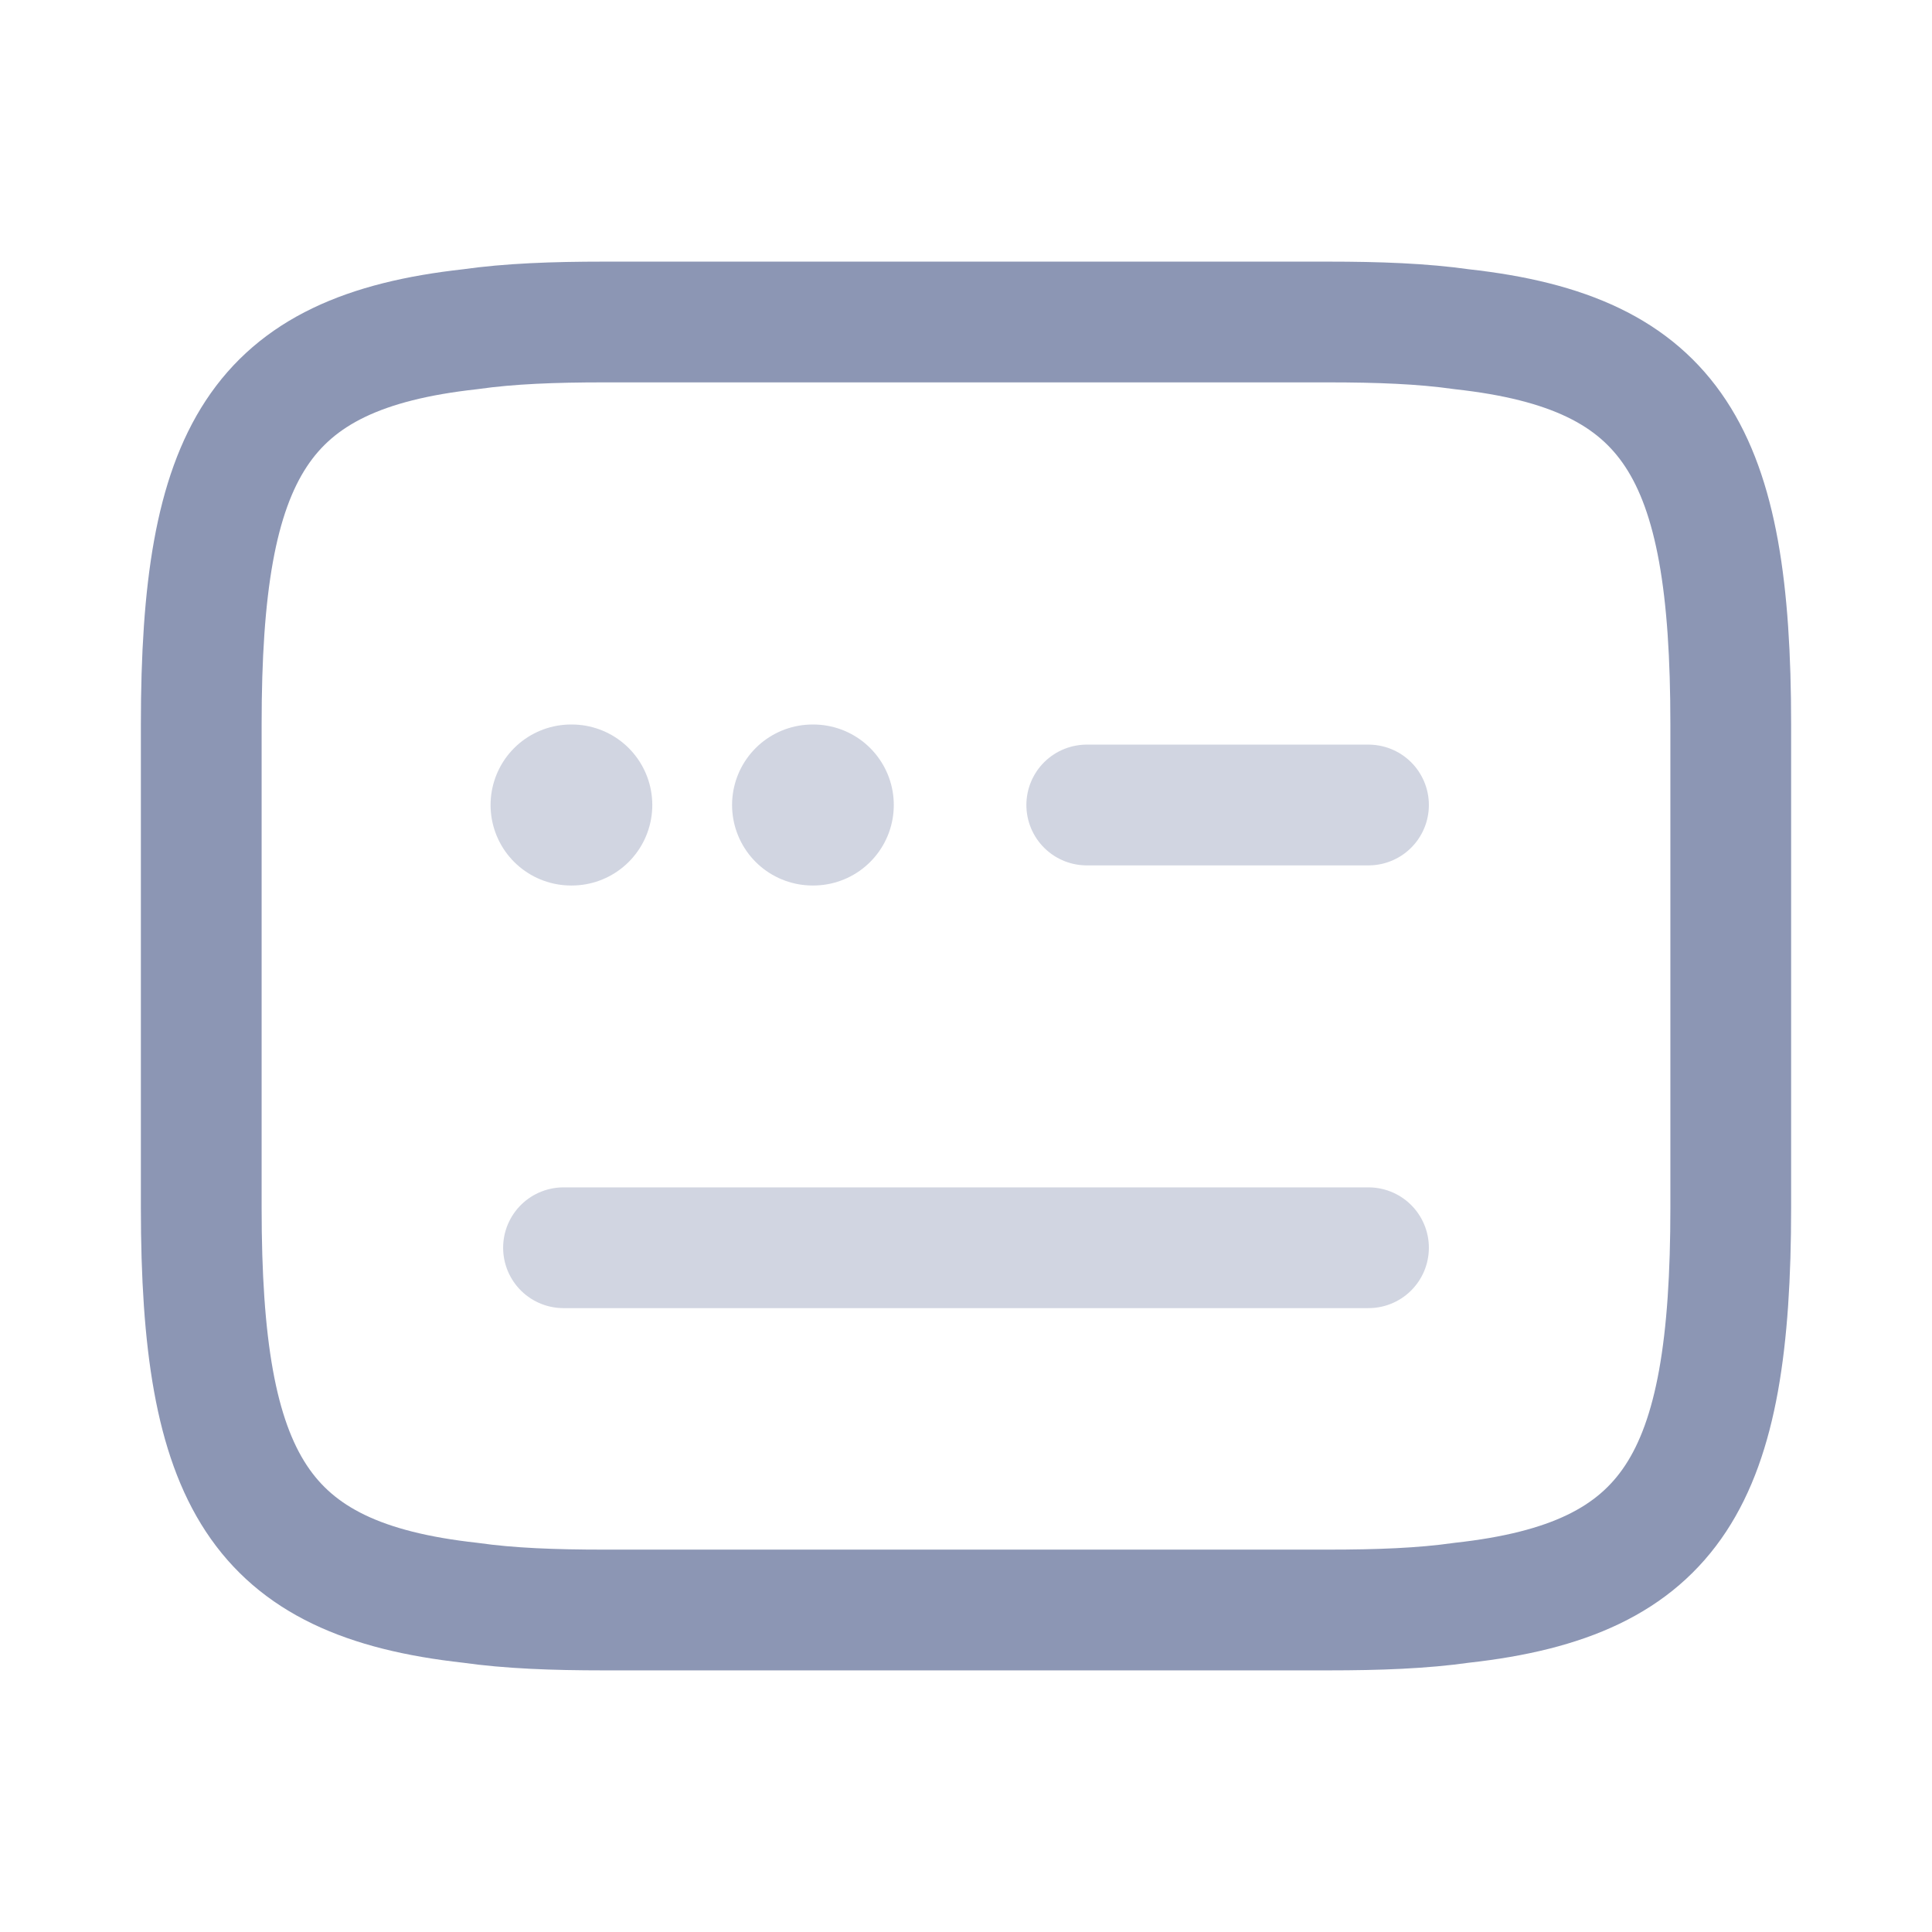 <!DOCTYPE svg PUBLIC "-//W3C//DTD SVG 1.1//EN" "http://www.w3.org/Graphics/SVG/1.1/DTD/svg11.dtd">
<!-- Uploaded to: SVG Repo, www.svgrepo.com, Transformed by: SVG Repo Mixer Tools -->
<svg width="800px" height="800px" viewBox="0 0 24 24" fill="none" xmlns="http://www.w3.org/2000/svg">
<g id="SVGRepo_bgCarrier" stroke-width="0"/>
<g id="SVGRepo_tracerCarrier" stroke-linecap="round" stroke-linejoin="round"/>
<g id="SVGRepo_iconCarrier"> <path d="M7.5 4H16.5C17.12 4 17.67 4.02 18.16 4.09C20.79 4.38 21.5 5.62 21.5 9V15C21.5 18.38 20.79 19.62 18.16 19.91C17.67 19.98 17.12 20 16.5 20H7.5C6.88 20 6.33 19.98 5.84 19.91C3.21 19.62 2.5 18.38 2.5 15V9C2.5 5.62 3.21 4.38 5.84 4.09C6.33 4.02 6.88 4 7.5 4Z" stroke="#8c96b4" stroke-width="1.5" stroke-linecap="round" stroke-linejoin="round"/> <path opacity="0.4" d="M13.5 10H17" stroke="#8c96b4" stroke-width="1.5" stroke-linecap="round" stroke-linejoin="round"/> <path opacity="0.4" d="M7 15.5H7.02H17" stroke="#8c96b4" stroke-width="1.5" stroke-linecap="round" stroke-linejoin="round"/> <path opacity="0.4" d="M10.094 10H10.103" stroke="#8c96b4" stroke-width="2" stroke-linecap="round" stroke-linejoin="round"/> <path opacity="0.4" d="M7.094 10H7.103" stroke="#8c96b4" stroke-width="2" stroke-linecap="round" stroke-linejoin="round"/> </g>
</svg>